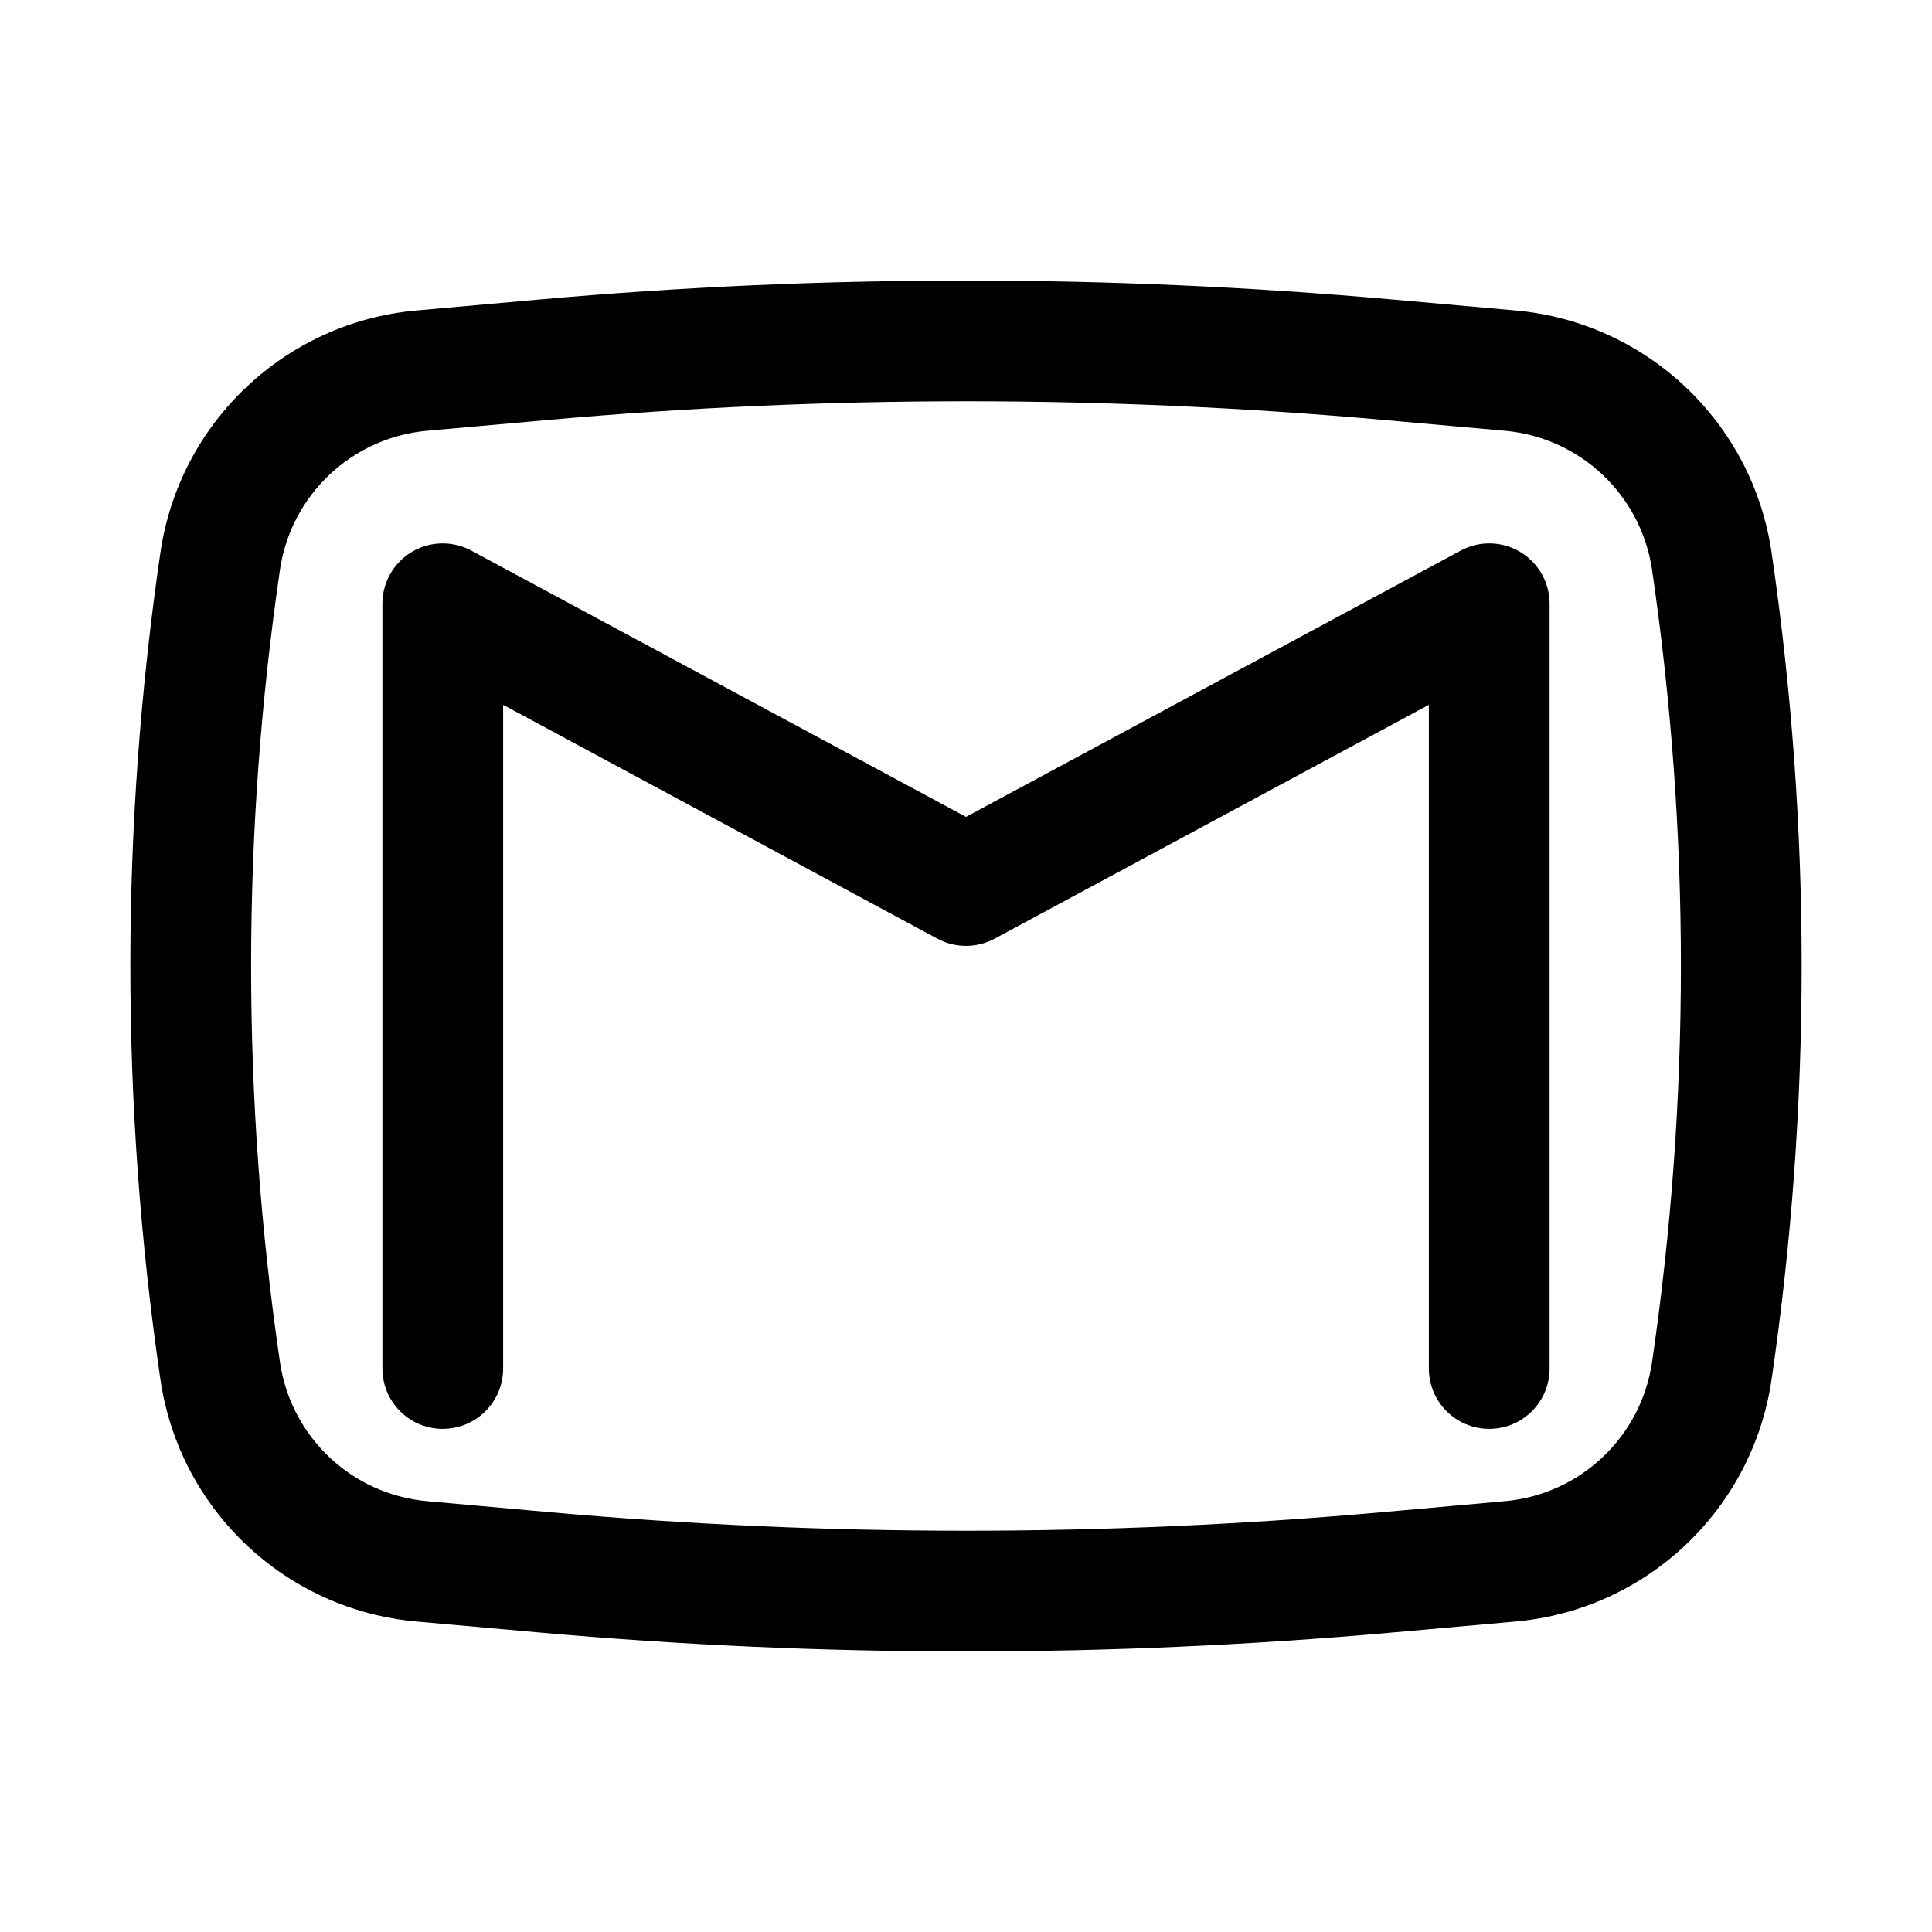 <svg width="28" height="28" viewBox="0 0 28 28" fill="none" xmlns="http://www.w3.org/2000/svg">
<path d="M6.831 7.98C6.56 7.834 6.232 7.841 5.968 7.999C5.704 8.157 5.542 8.442 5.542 8.75V19.833C5.542 20.317 5.933 20.708 6.417 20.708C6.9 20.708 7.292 20.317 7.292 19.833V10.215L13.585 13.604C13.844 13.743 14.156 13.743 14.415 13.604L20.708 10.215V19.833C20.708 20.317 21.1 20.708 21.583 20.708C22.067 20.708 22.458 20.317 22.458 19.833V8.75C22.458 8.442 22.296 8.157 22.032 7.999C21.768 7.841 21.44 7.834 21.169 7.98L14 11.839L6.831 7.98Z" fill="black"/>
<path fill-rule="evenodd" clip-rule="evenodd" d="M20.196 4.342C16.073 3.974 11.927 3.974 7.804 4.342L6.034 4.5C4.135 4.67 2.601 6.121 2.325 8.007C1.744 11.981 1.744 16.019 2.325 19.993C2.601 21.879 4.135 23.33 6.034 23.5L7.804 23.658C11.927 24.026 16.073 24.026 20.196 23.658L21.966 23.5C23.865 23.33 25.399 21.879 25.675 19.993C26.256 16.019 26.256 11.981 25.675 8.007C25.399 6.121 23.865 4.67 21.966 4.5L20.196 4.342ZM7.96 6.085C11.979 5.726 16.021 5.726 20.04 6.085L21.81 6.243C22.902 6.341 23.785 7.175 23.943 8.26C24.5 12.066 24.5 15.933 23.943 19.739C23.785 20.825 22.902 21.659 21.81 21.756L20.04 21.915C16.021 22.274 11.979 22.274 7.96 21.915L6.19 21.756C5.098 21.659 4.215 20.825 4.057 19.739C3.5 15.933 3.5 12.066 4.057 8.26C4.215 7.175 5.098 6.341 6.19 6.243L7.96 6.085Z" fill="black"/>
</svg>
